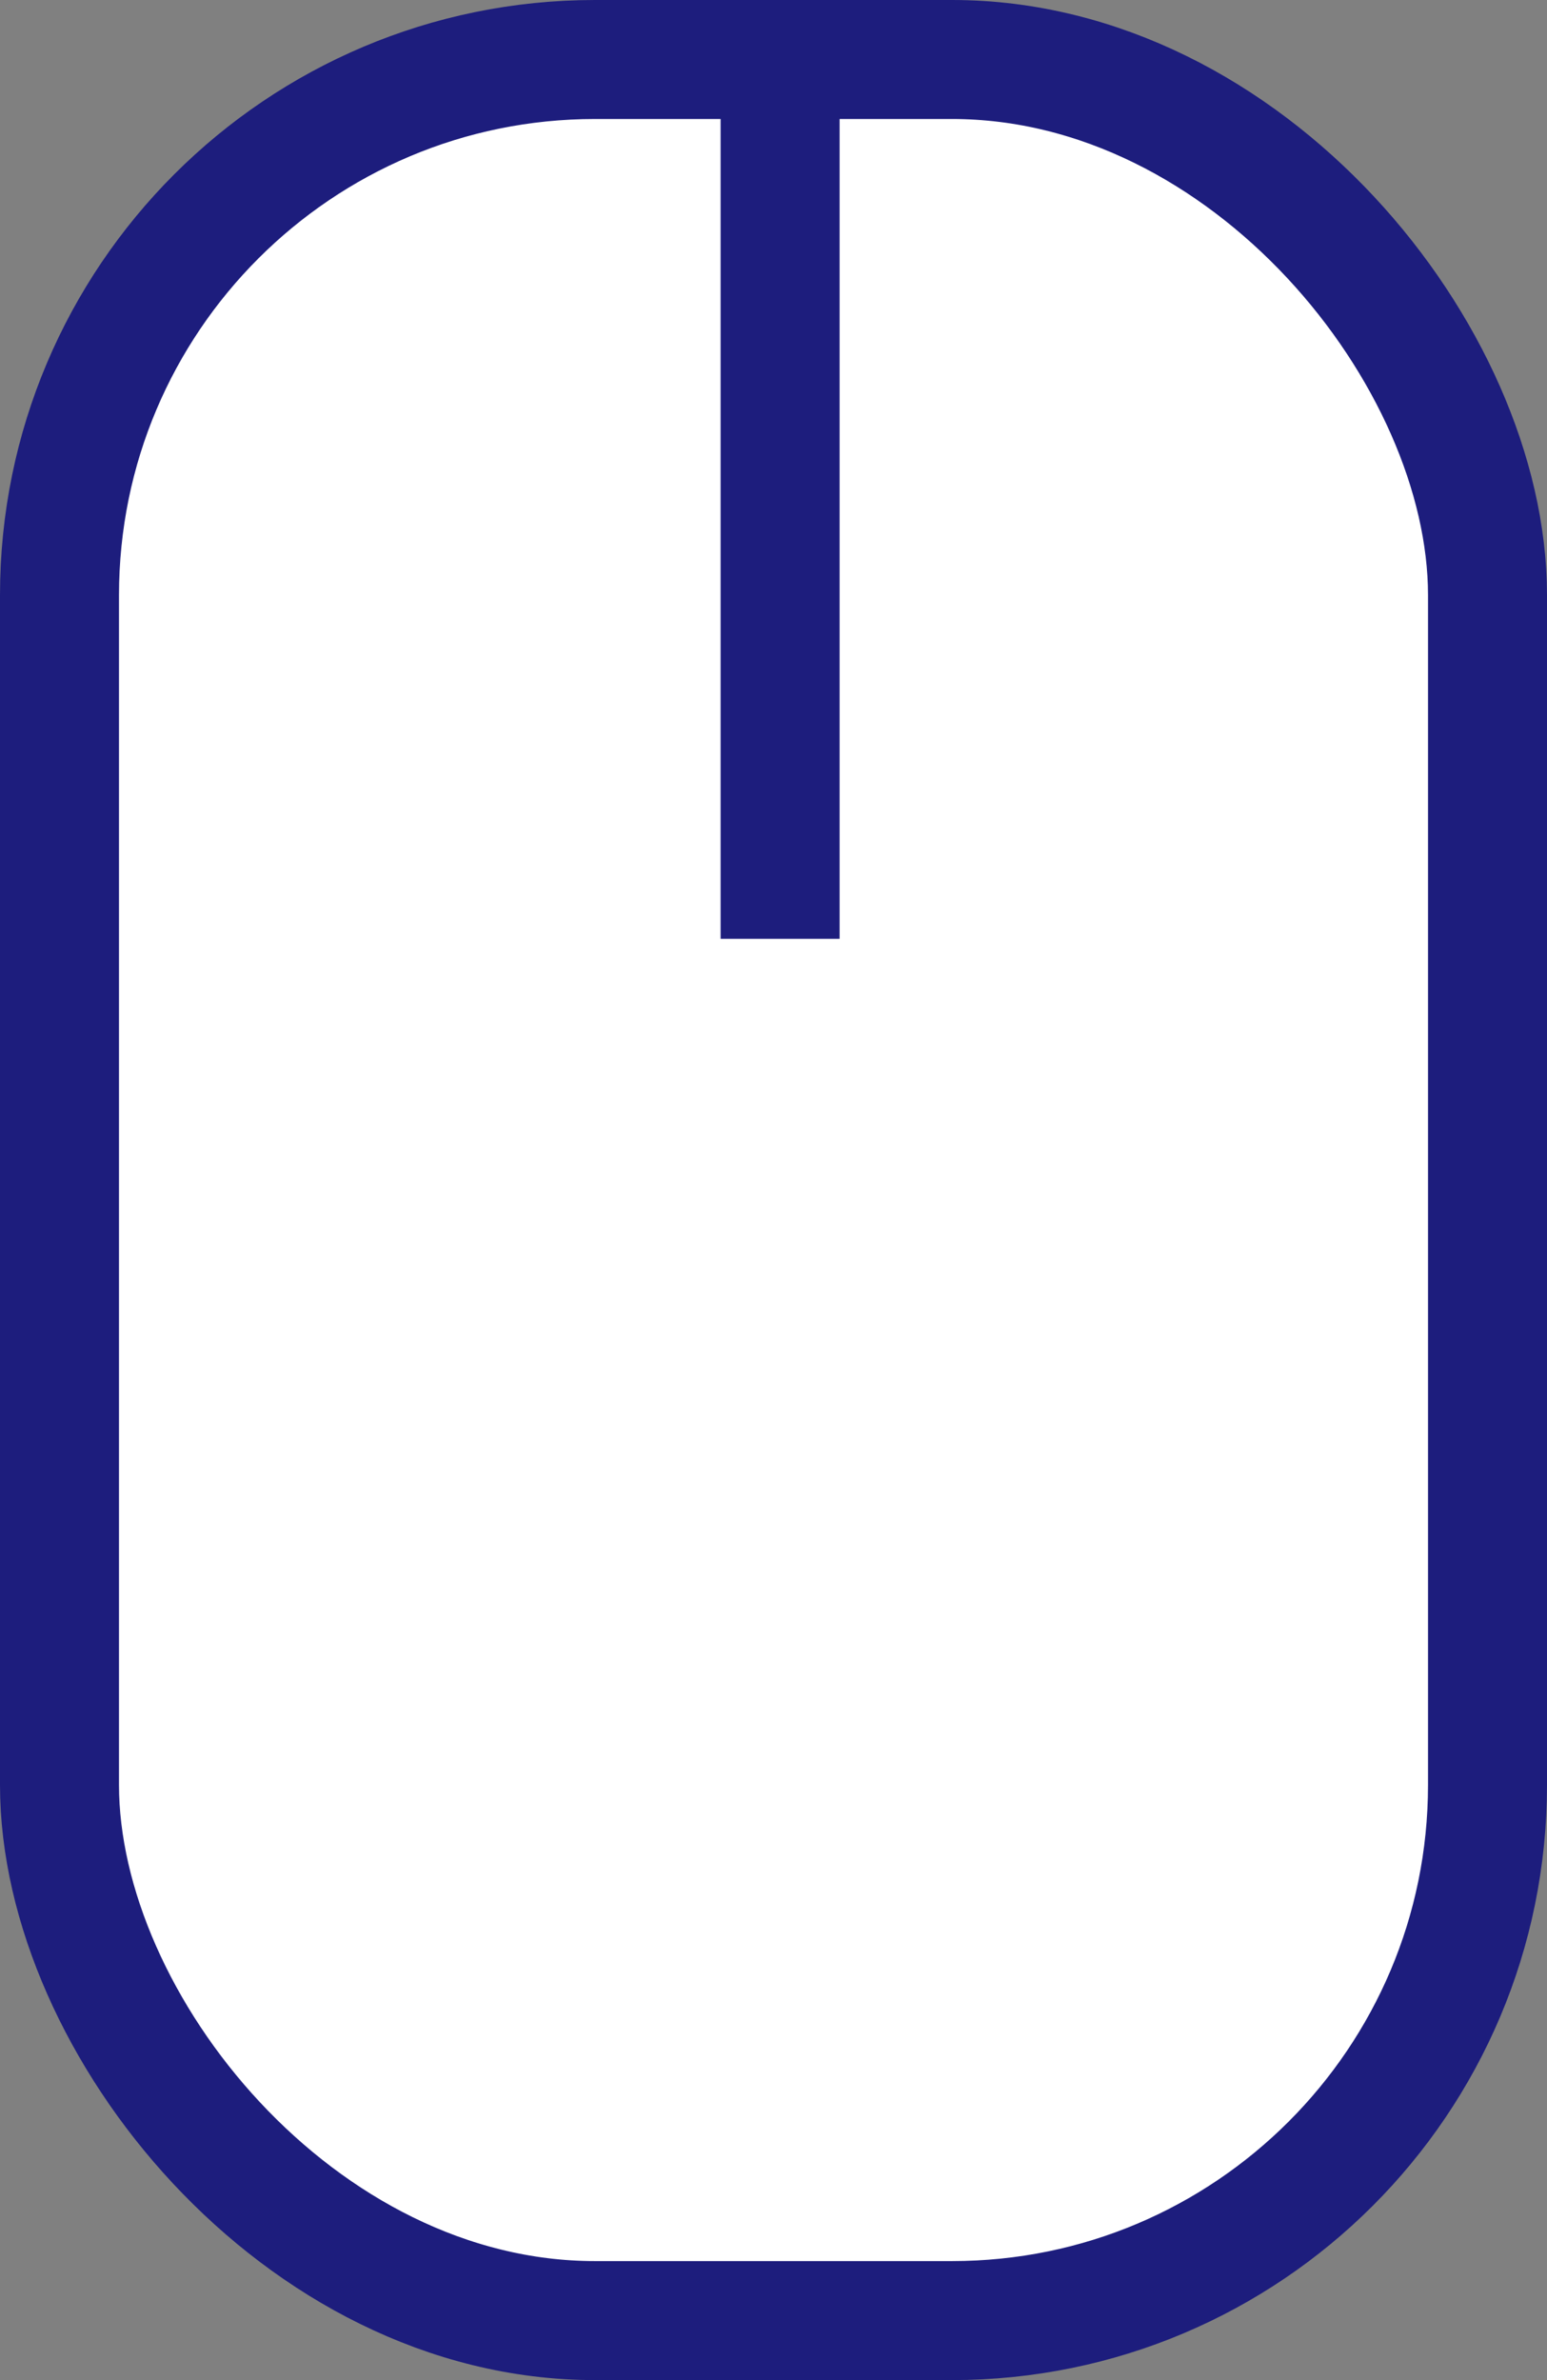 <svg width="26" height="40" viewBox="0 0 26 40" fill="none" xmlns="http://www.w3.org/2000/svg">
<rect x="0" y="0" width="26" height="40" fill="#808080" stroke="none"/>
<rect x="1" y="1" width="24" height="38" rx="9" fill="white" stroke="#1D1D7D" stroke-width="2"/>
<line x1="13.111" y1="1.778" x2="13.111" y2="15.778" stroke="#1D1D7D" stroke-width="2"/>
</svg>

